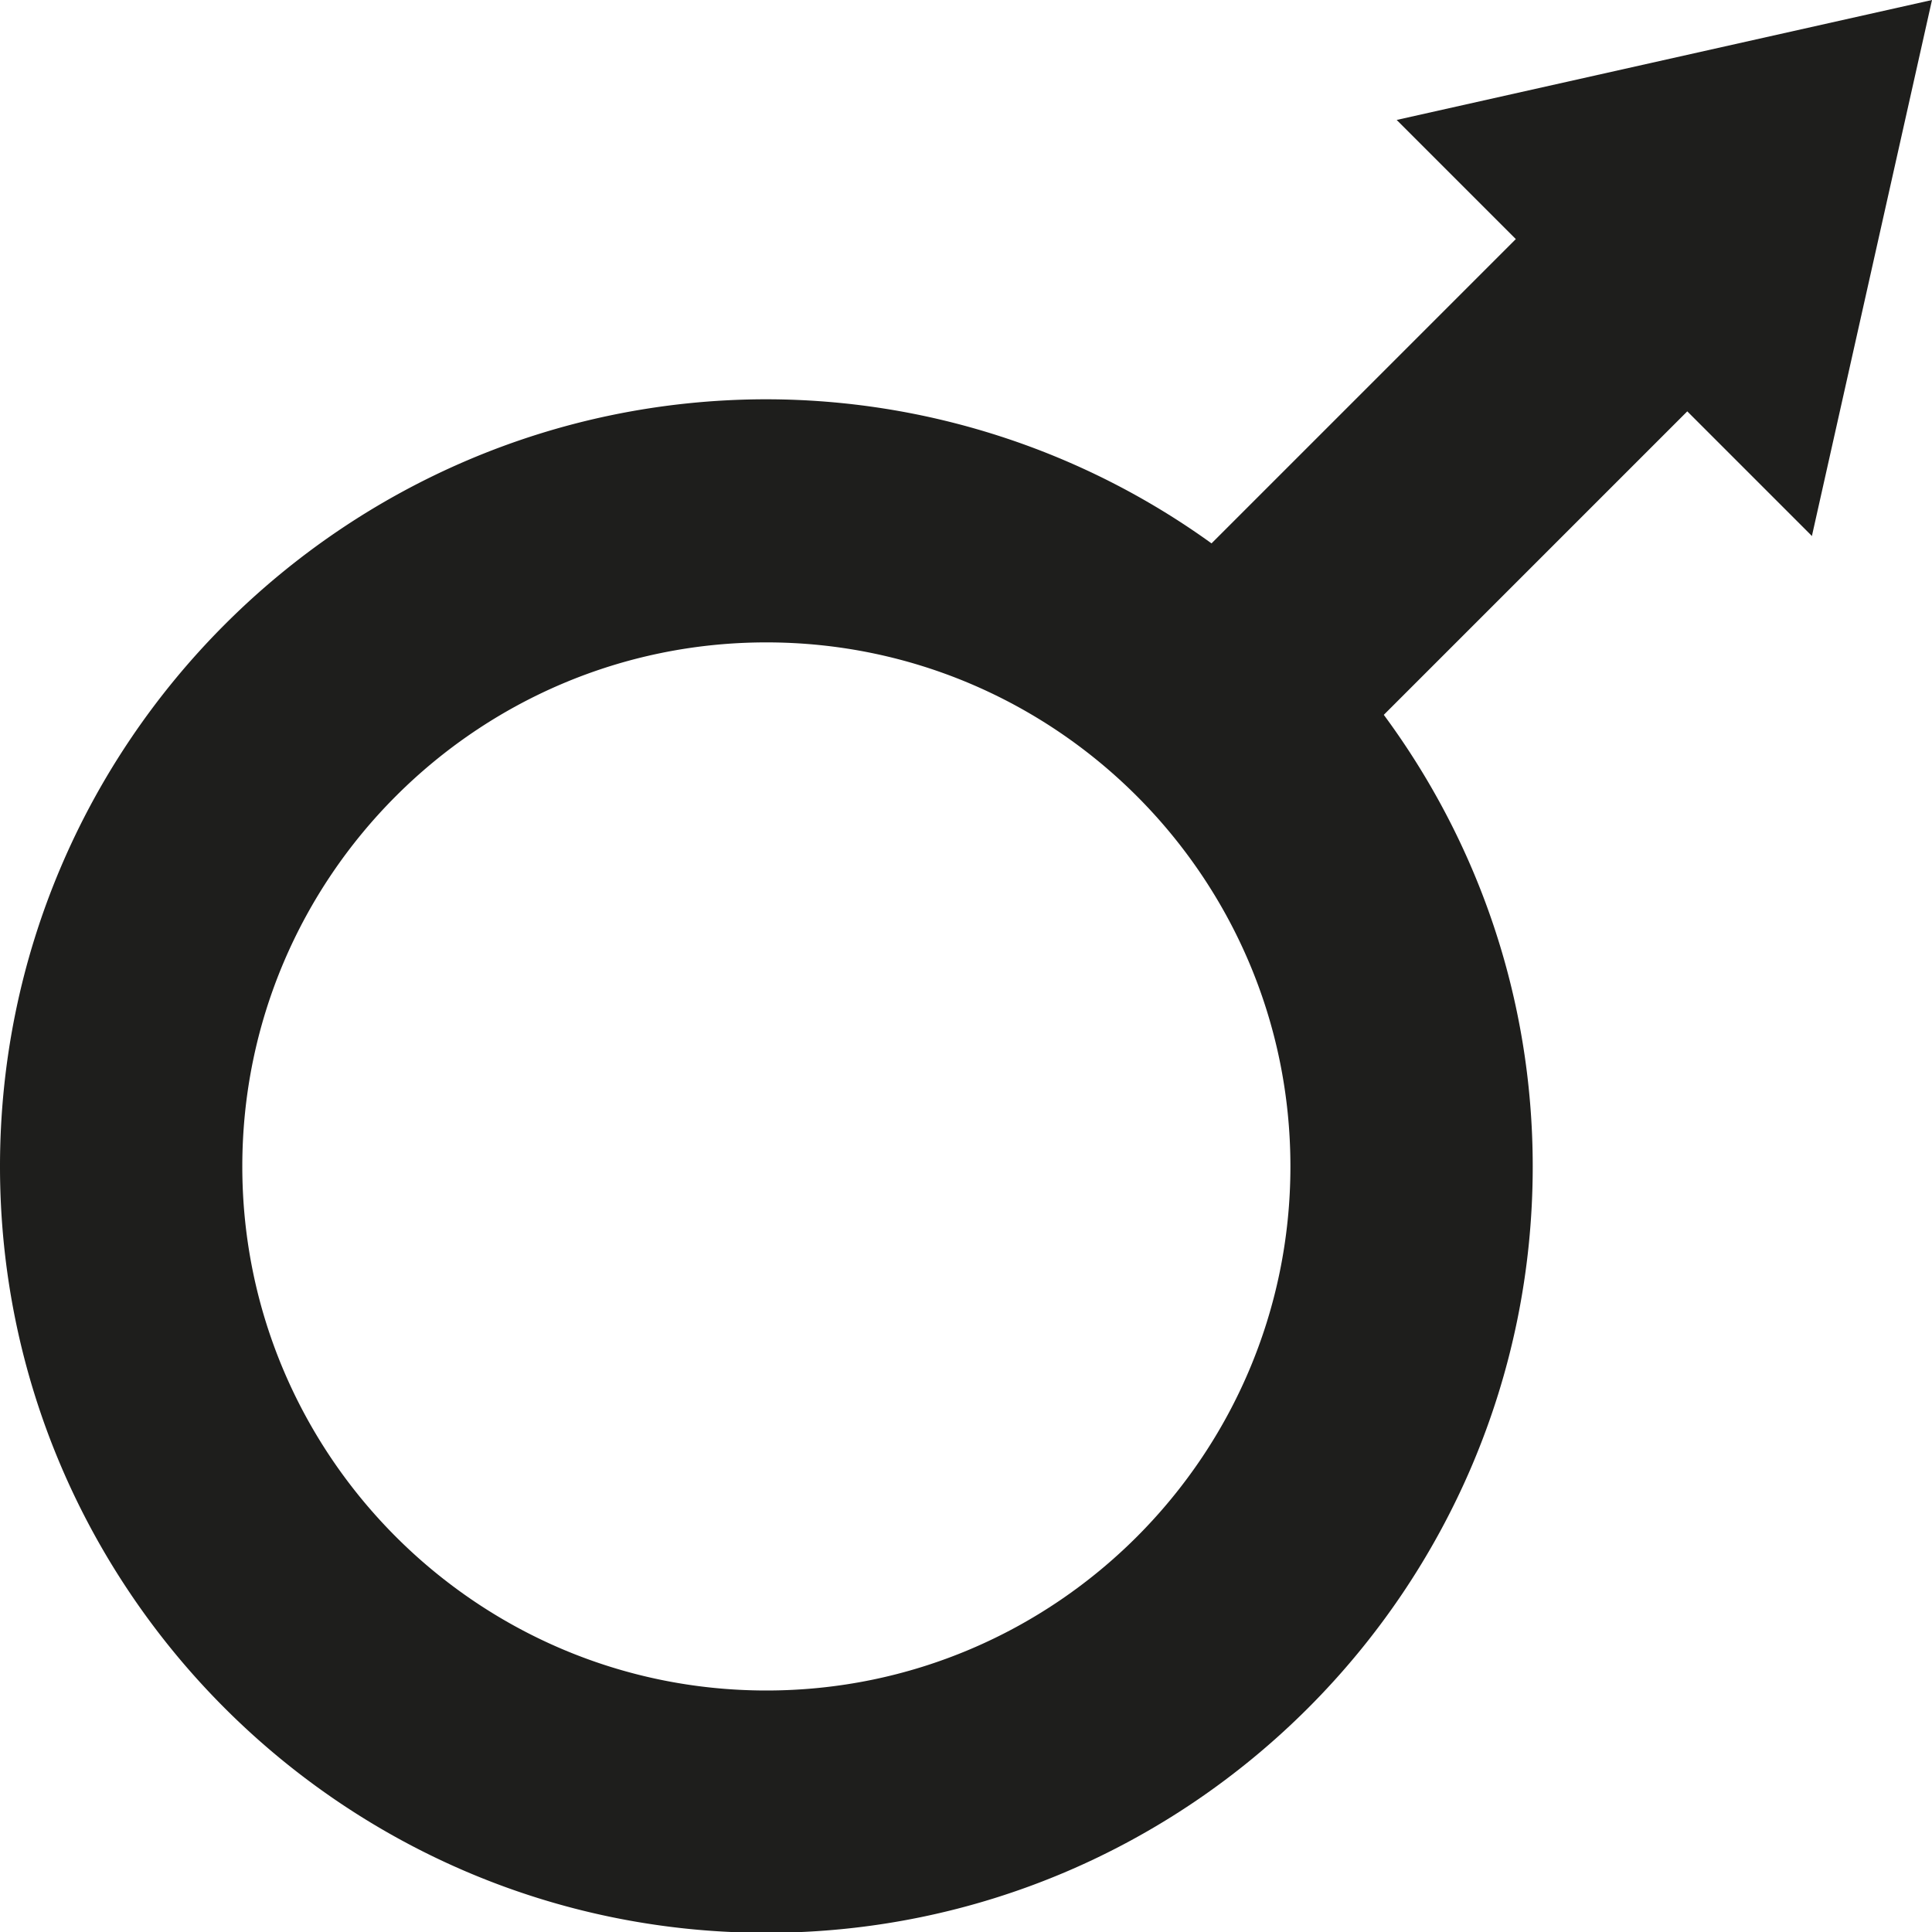 <svg viewBox="0 0 24 24" xmlns="http://www.w3.org/2000/svg">
  <path fill="#1e1e1c" d="M22.51 6.65 24 0l-6.65 1.49 1.48 1.48-3.78 3.78a9.47 9.47 0 0 0-5.54-1.79C4.27 4.97 0 9.24 0 14.49s4.27 9.52 9.52 9.52 9.52-4.27 9.52-9.52c0-2.1-.69-4.04-1.85-5.61l3.77-3.77 1.55 1.55ZM9.52 21c-3.59 0-6.51-2.92-6.51-6.51s2.92-6.51 6.51-6.51 6.51 2.92 6.51 6.51S13.11 21 9.52 21"/>
</svg>
